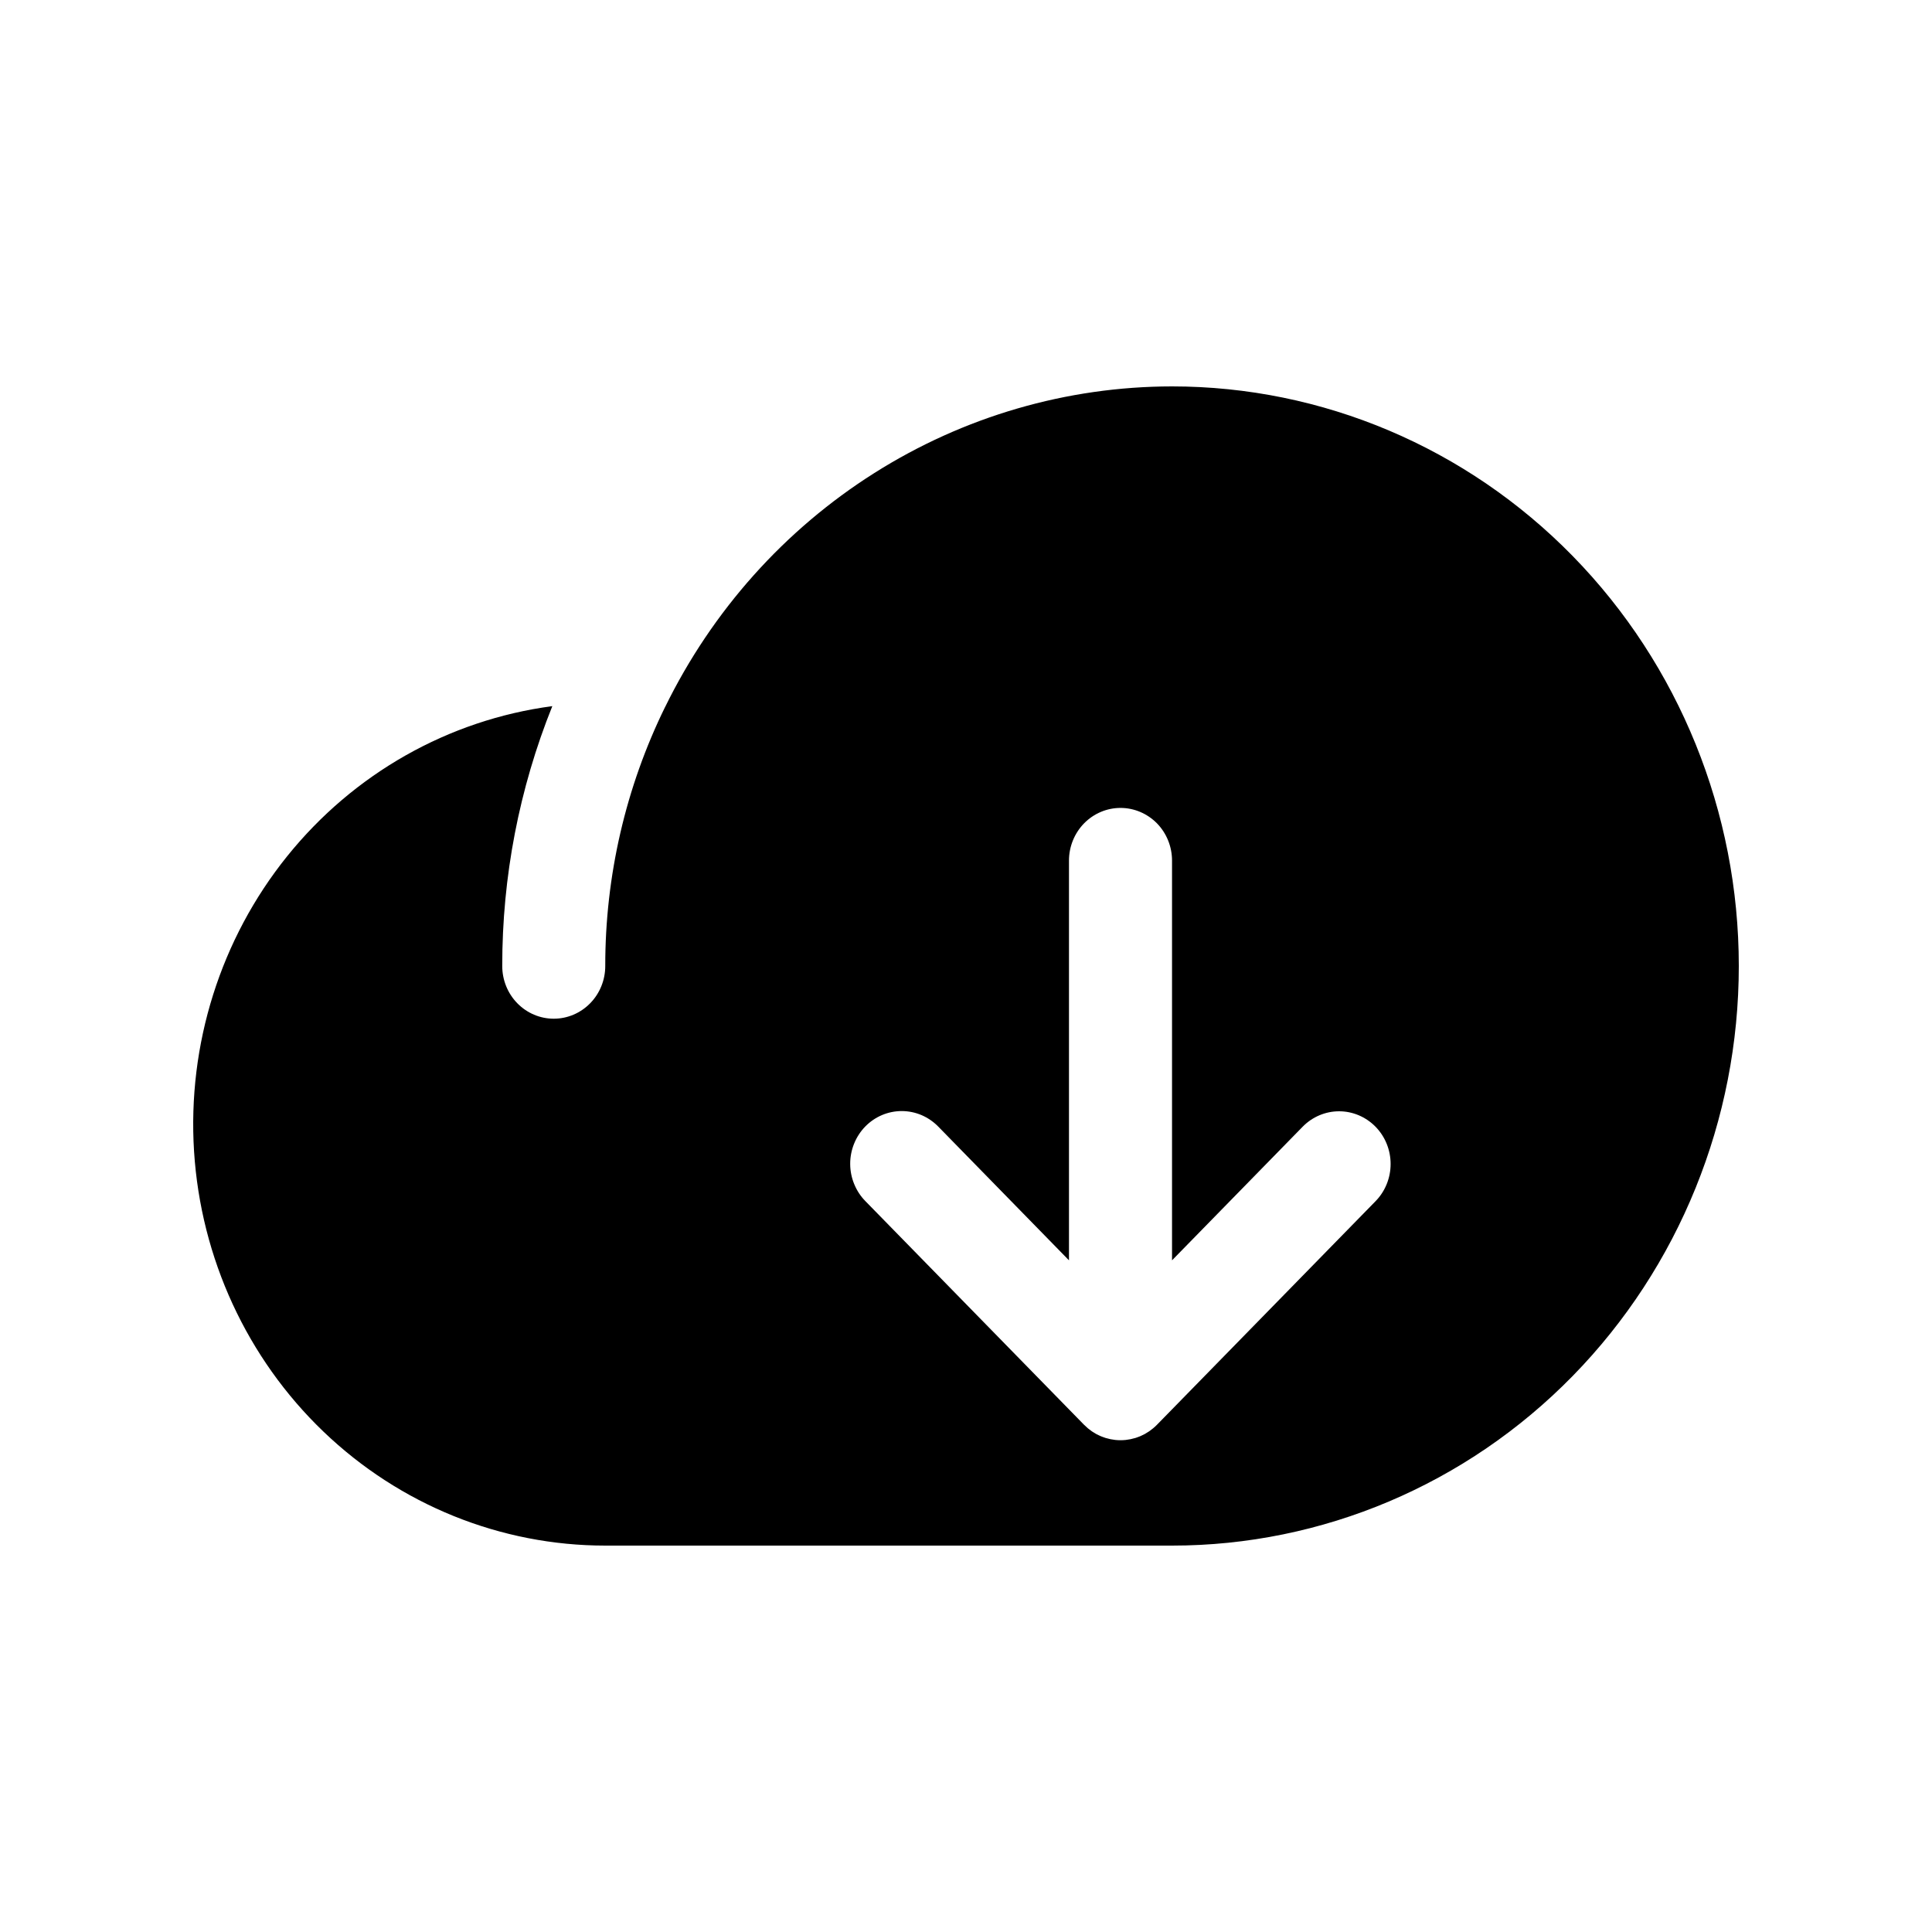 <svg width="50" height="50" viewBox="0 0 50 50" fill="none" xmlns="http://www.w3.org/2000/svg">
<path d="M30.333 10C27.609 10.002 24.94 10.779 22.623 12.245C20.306 13.71 18.433 15.805 17.214 18.296H17.213C16.192 20.376 15.662 22.672 15.664 25C15.664 25.362 15.524 25.709 15.274 25.964C15.024 26.22 14.685 26.364 14.331 26.364C13.977 26.364 13.638 26.22 13.388 25.964C13.138 25.709 12.998 25.362 12.998 25C12.996 22.693 13.436 20.408 14.294 18.275C11.607 18.631 9.153 20.02 7.431 22.16C5.709 24.3 4.848 27.03 5.022 29.795C5.197 32.561 6.394 35.155 8.371 37.05C10.348 38.946 12.957 40 15.666 40H30.333C34.223 40 37.954 38.42 40.704 35.607C43.455 32.794 45 28.978 45 25C45 21.022 43.455 17.206 40.704 14.393C37.954 11.58 34.223 10 30.333 10ZM35.598 31.088L29.942 36.873C29.911 36.905 29.878 36.935 29.843 36.964C29.829 36.976 29.815 36.986 29.8 36.997C29.78 37.013 29.76 37.029 29.739 37.043C29.721 37.056 29.702 37.066 29.684 37.077C29.665 37.089 29.646 37.101 29.627 37.112C29.608 37.122 29.588 37.131 29.568 37.141C29.548 37.15 29.529 37.16 29.509 37.169C29.49 37.177 29.47 37.184 29.451 37.191C29.429 37.199 29.408 37.207 29.386 37.214C29.366 37.22 29.346 37.224 29.326 37.229C29.304 37.235 29.282 37.242 29.259 37.246C29.236 37.251 29.212 37.254 29.189 37.257C29.169 37.26 29.15 37.264 29.13 37.266C29.043 37.275 28.955 37.275 28.867 37.266C28.847 37.264 28.828 37.26 28.808 37.257C28.785 37.254 28.762 37.251 28.738 37.246C28.715 37.242 28.693 37.235 28.671 37.229C28.651 37.224 28.631 37.22 28.612 37.214C28.59 37.207 28.568 37.199 28.547 37.191C28.527 37.184 28.508 37.177 28.489 37.169C28.468 37.16 28.449 37.15 28.429 37.141C28.41 37.131 28.39 37.122 28.37 37.112C28.351 37.101 28.333 37.089 28.314 37.078C28.296 37.066 28.277 37.056 28.259 37.044C28.238 37.029 28.217 37.013 28.197 36.997C28.183 36.986 28.168 36.976 28.154 36.964C28.12 36.935 28.087 36.905 28.055 36.873L22.399 31.088C22.274 30.962 22.175 30.811 22.107 30.645C22.039 30.48 22.003 30.302 22.003 30.122C22.002 29.942 22.037 29.764 22.104 29.598C22.171 29.432 22.269 29.281 22.393 29.154C22.518 29.026 22.665 28.926 22.828 28.857C22.99 28.789 23.164 28.754 23.34 28.754C23.516 28.755 23.69 28.791 23.852 28.86C24.014 28.93 24.161 29.032 24.285 29.159L27.665 32.617V22.273C27.665 21.911 27.806 21.564 28.056 21.308C28.306 21.053 28.645 20.909 28.999 20.909C29.352 20.909 29.691 21.053 29.942 21.308C30.192 21.564 30.332 21.911 30.332 22.273V32.617L33.713 29.159C33.963 28.904 34.302 28.76 34.656 28.76C35.009 28.76 35.348 28.904 35.598 29.159C35.849 29.415 35.989 29.762 35.989 30.124C35.989 30.485 35.849 30.832 35.598 31.088H35.598Z" fill="black"/>
</svg>

